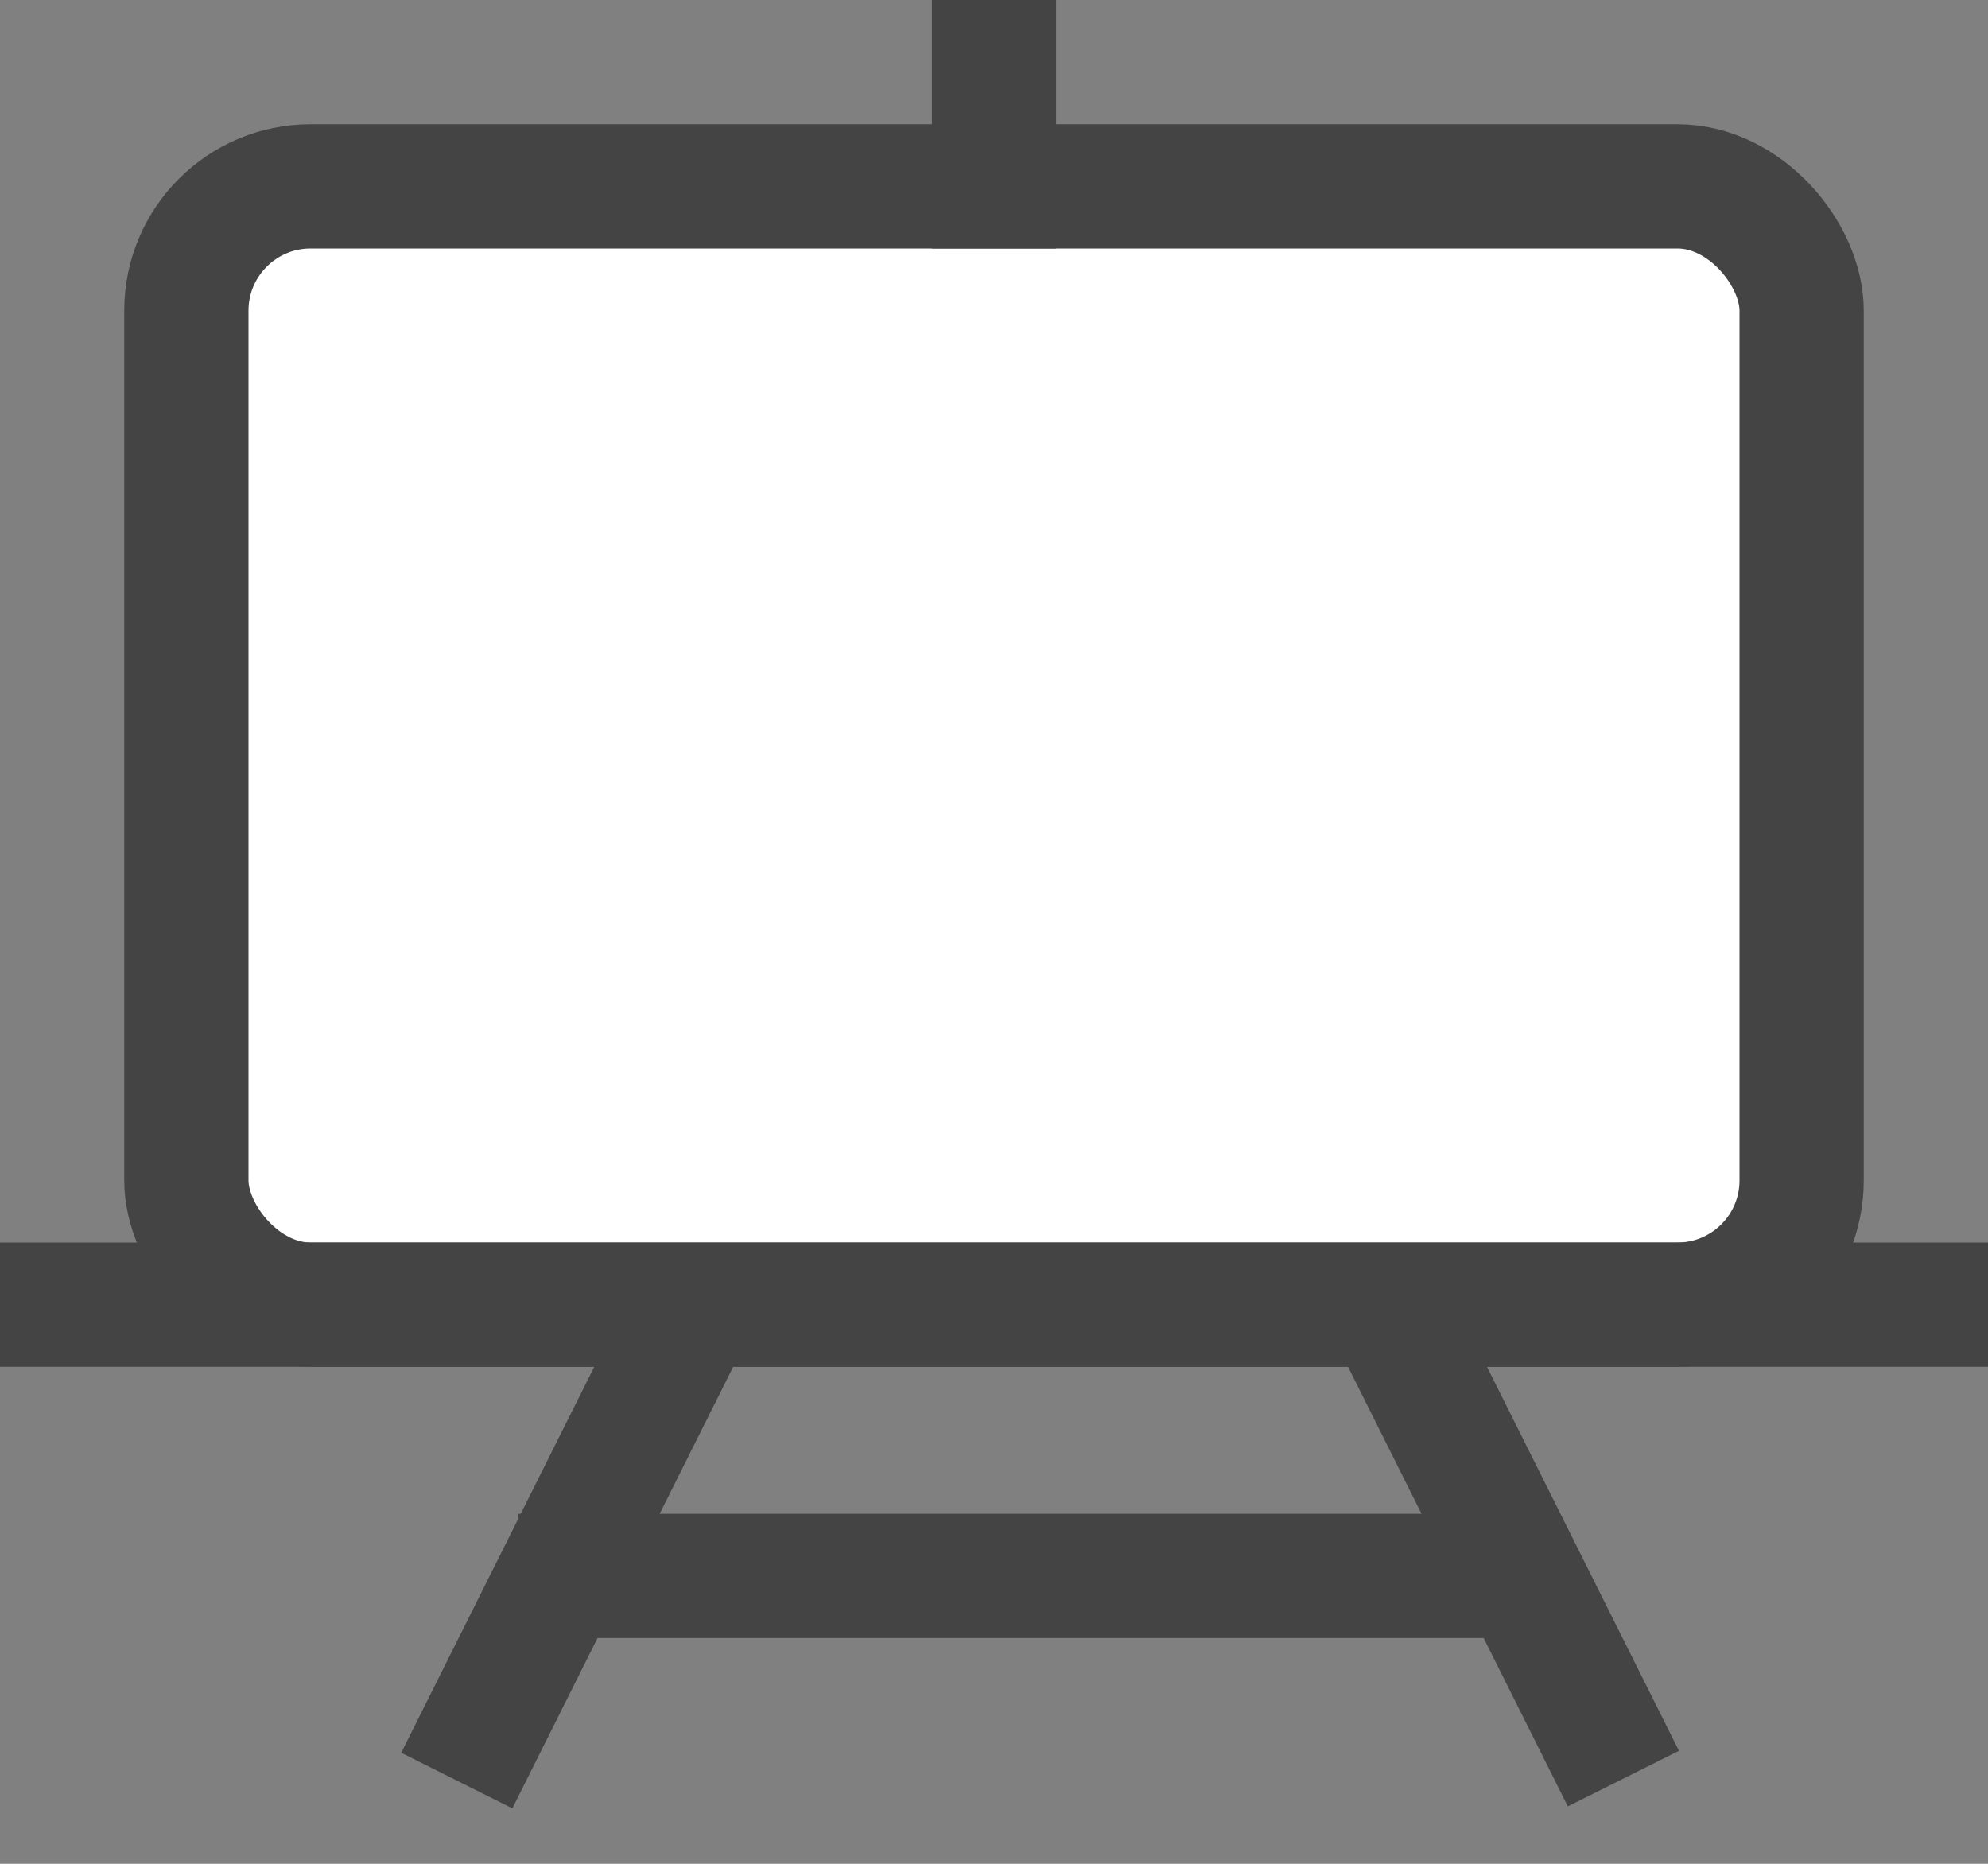 <?xml version="1.0" encoding="UTF-8"?>
<svg width="16px" height="15px" viewBox="0 0 16 15" version="1.1" xmlns="http://www.w3.org/2000/svg" xmlns:xlink="http://www.w3.org/1999/xlink">
    <rect x="0" y="0" width="16" height="15" fill="#808080" stroke="none"/>
    <!-- Generator: Sketch 53.2 (72643) - https://sketchapp.com -->
    <title>ArtboardIcon</title>
    <desc>Created with Sketch.</desc>
    <g id="ArtboardIcon" stroke="none" stroke-width="1" fill="none" fill-rule="evenodd">
        <rect id="Rectangle" stroke="#444444" fill="#FFFFFF" x="1.5" y="1.5" width="13" height="9" rx="1"></rect>
        <path d="M0.5,10.5 L15.5,10.5" id="Line" stroke="#444444" stroke-linecap="square"></path>
        <path d="M8,0.5 L8,1.5" id="Line-2" stroke="#444444" stroke-linecap="square"></path>
        <g id="Group" transform="translate(3, 11)" stroke="#444444" stroke-linecap="square">
            <path d="M0.9,2.883 L2.342,0" id="Line-3"></path>
            <path d="M8.5,2.867 L9.842,0.183" id="Line-3" transform="translate(9.171, 1.525) scale(-1, 1) translate(-9.171, -1.525) "></path>
            <path d="M1.671,1.683 L8.671,1.683" id="Line-4"></path>
        </g>
    </g>
</svg>